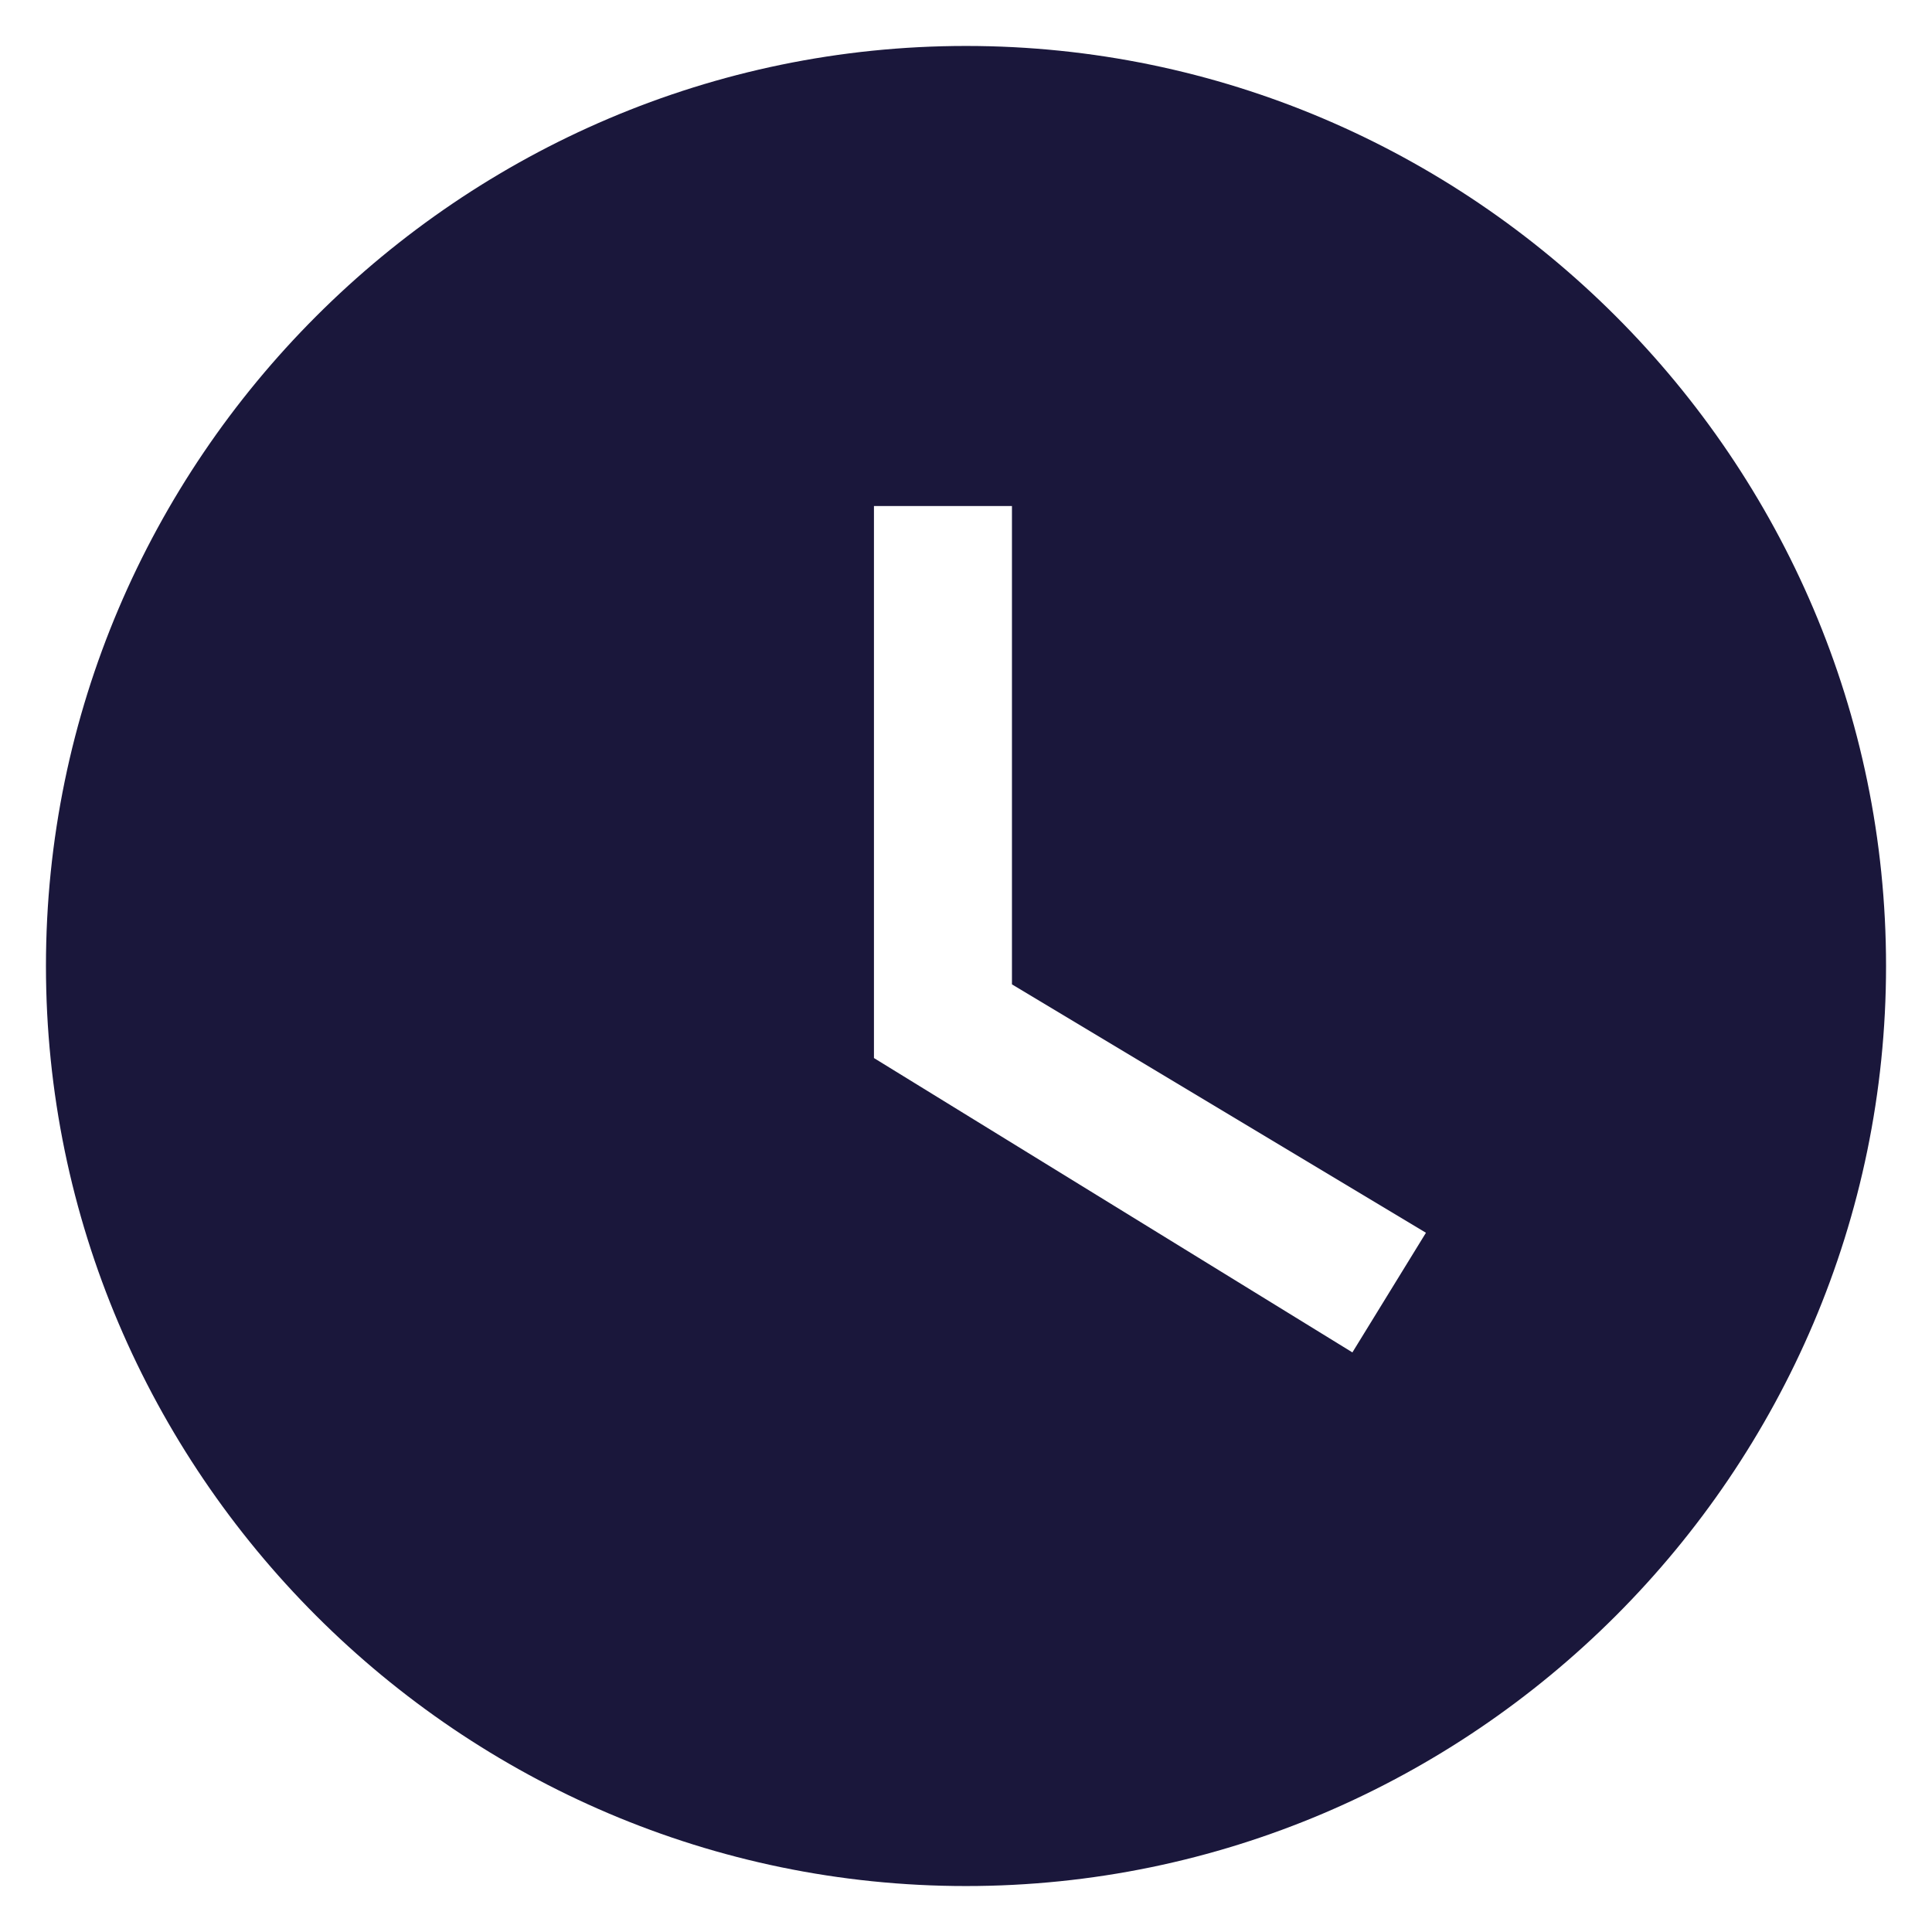 <?xml version="1.0" encoding="UTF-8"?>
<svg width="14px" height="14px" viewBox="0 0 14 14" version="1.1" xmlns="http://www.w3.org/2000/svg" xmlns:xlink="http://www.w3.org/1999/xlink">
    <!-- Generator: Sketch 48.2 (47327) - http://www.bohemiancoding.com/sketch -->
    <title>ic_history_active</title>
    <desc>Created with Sketch.</desc>
    <defs></defs>
    <g id="00_00_00_Assets" stroke="none" stroke-width="1" fill="none" fill-rule="evenodd" transform="translate(-65, -289)">
        <g id="ic_history_active" transform="translate(64, 288)">
            <polygon id="a" points="0 0 16 0 16 16 0 16"></polygon>
            <path d="M8,1.333 C4.333,1.333 1.333,4.333 1.333,8 C1.333,11.667 4.333,14.667 8,14.667 C11.667,14.667 14.667,11.667 14.667,8 C14.667,4.333 11.667,1.333 8,1.333 Z M10.8,10.8 L7.333,8.667 L7.333,4.667 L8.333,4.667 L8.333,8.133 L11.333,9.933 L10.8,10.8 Z" id="Shape" fill="#1A173B" fill-rule="nonzero"></path>
        </g>
    </g>
</svg>